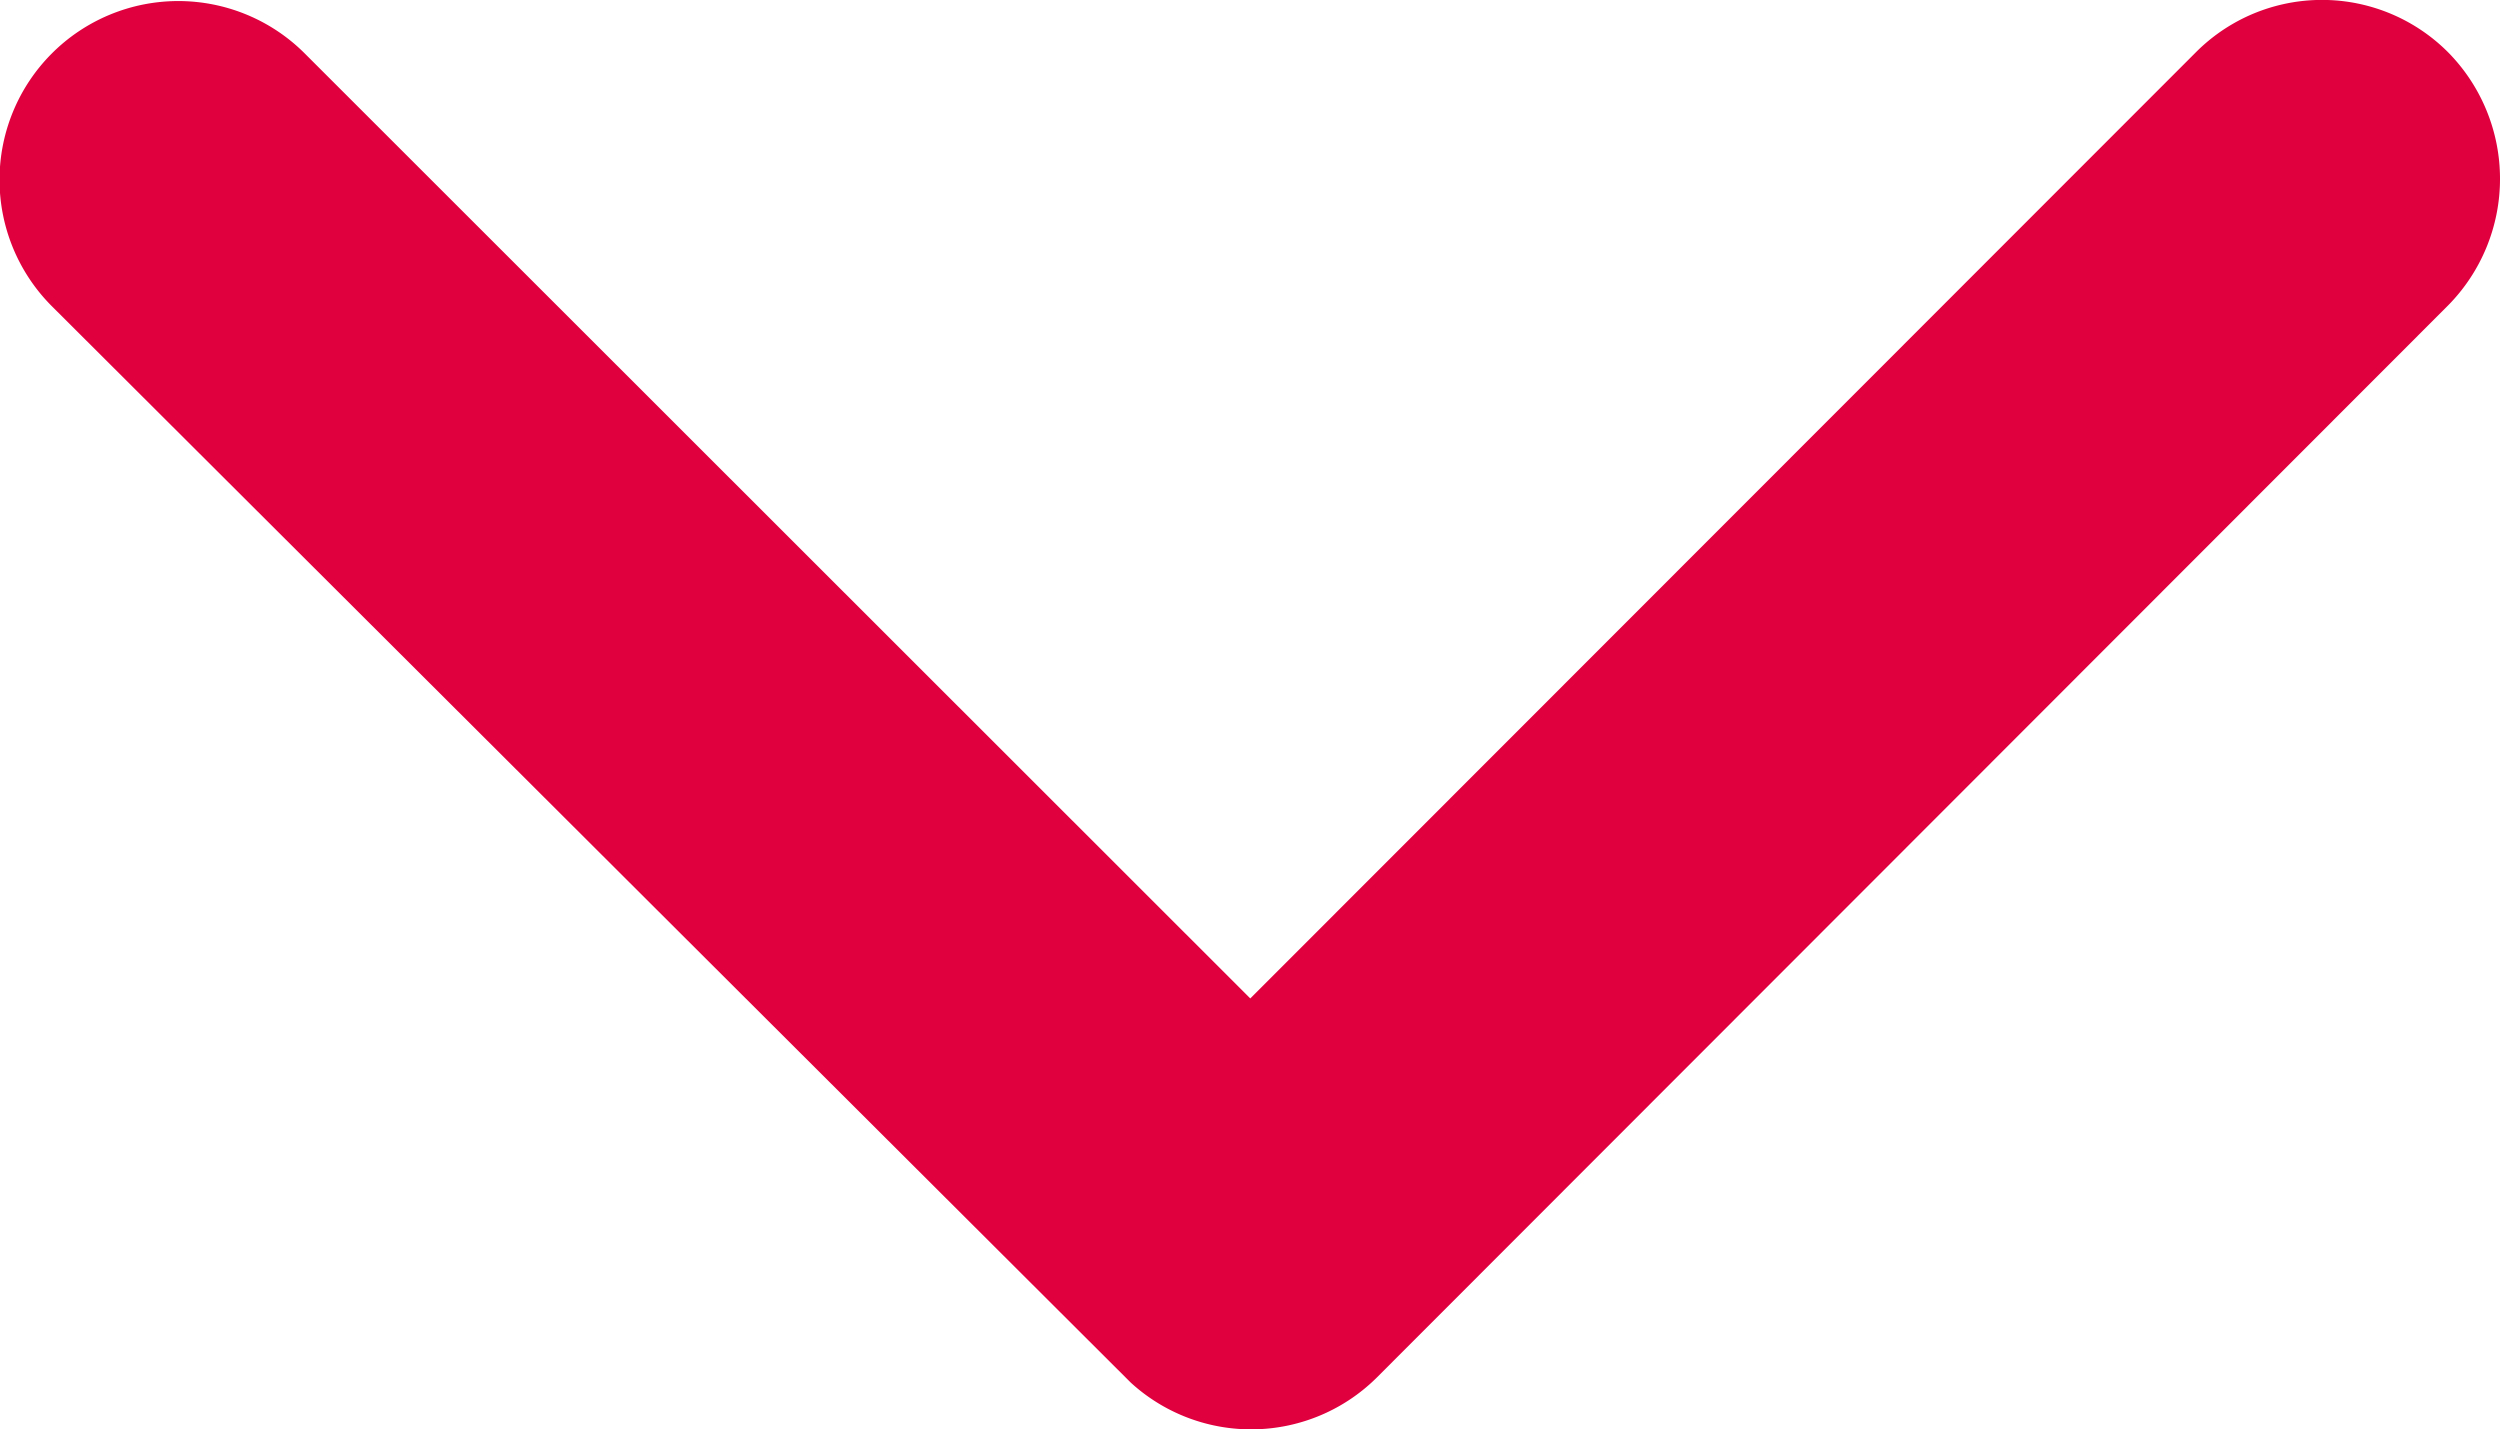 <svg xmlns="http://www.w3.org/2000/svg" width="8.974" height="5.131" viewBox="0 0 8.974 5.131">
  <path id="Icon_ionic-ios-arrow-down" data-name="Icon ionic-ios-arrow-down" d="M4.488,3.584,7.882.188a.639.639,0,0,1,.906,0,.647.647,0,0,1,0,.908L4.943,4.944a.64.64,0,0,1-.884.019L.187,1.1A.641.641,0,0,1,1.093.191Z" fill="#e1003e"/>
</svg>
